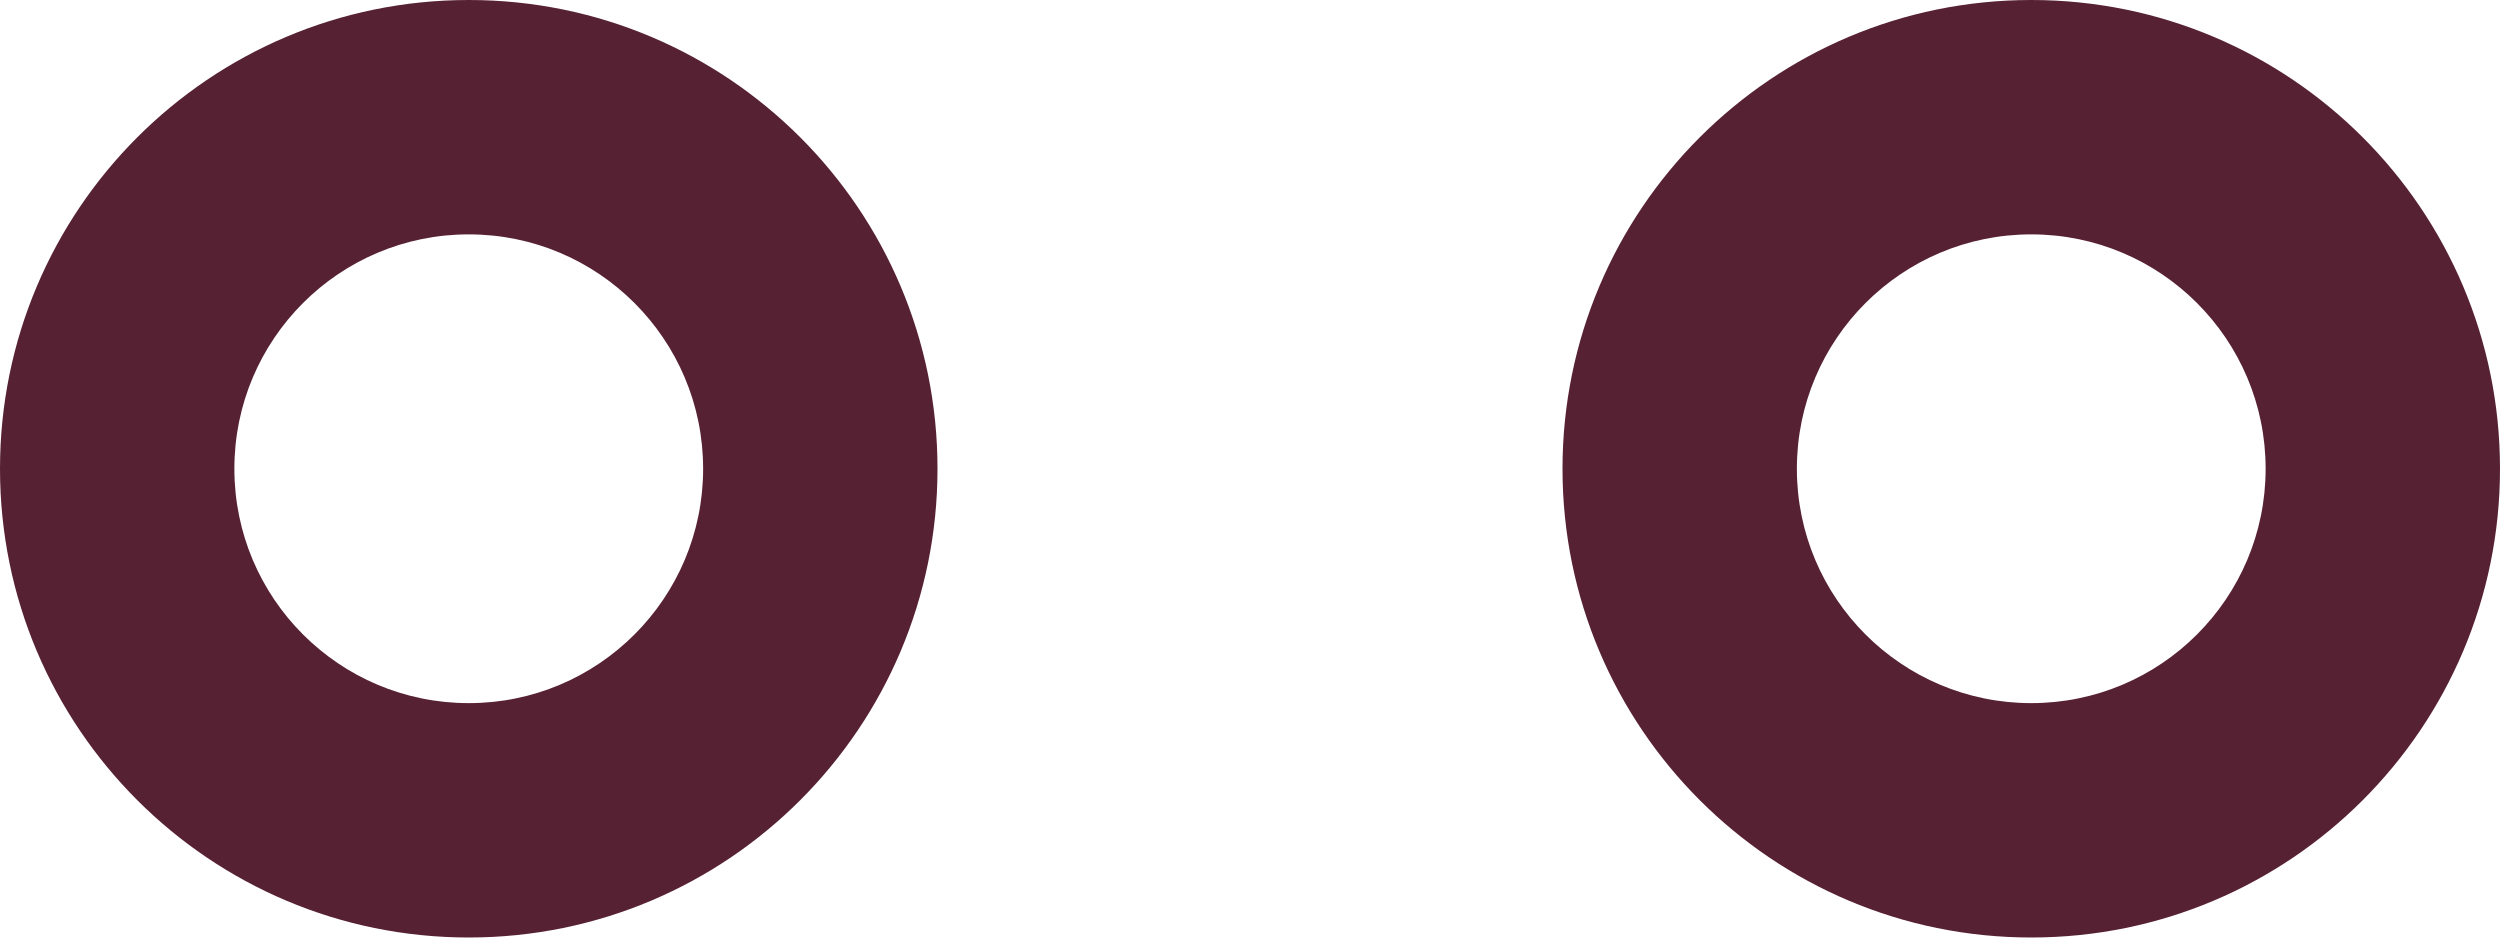 <svg width="64" height="24" viewBox="0 0 64 24" fill="none" xmlns="http://www.w3.org/2000/svg">
<path fill-rule="evenodd" clip-rule="evenodd" d="M12 6C8.686 6 6 8.686 6 12C6 15.314 8.686 18 12 18C15.314 18 18 15.314 18 12C18 8.686 15.314 6 12 6ZM0 12C0 5.373 5.373 0 12 0C18.627 0 24 5.373 24 12C24 18.627 18.627 24 12 24C5.373 24 0 18.627 0 12Z" fill="#572134"/>
<path fill-rule="evenodd" clip-rule="evenodd" d="M52 6C48.686 6 46 8.686 46 12C46 15.314 48.686 18 52 18C55.314 18 58 15.314 58 12C58 8.686 55.314 6 52 6ZM40 12C40 5.373 45.373 0 52 0C58.627 0 64 5.373 64 12C64 18.627 58.627 24 52 24C45.373 24 40 18.627 40 12Z" fill="#572134"/>
</svg>
